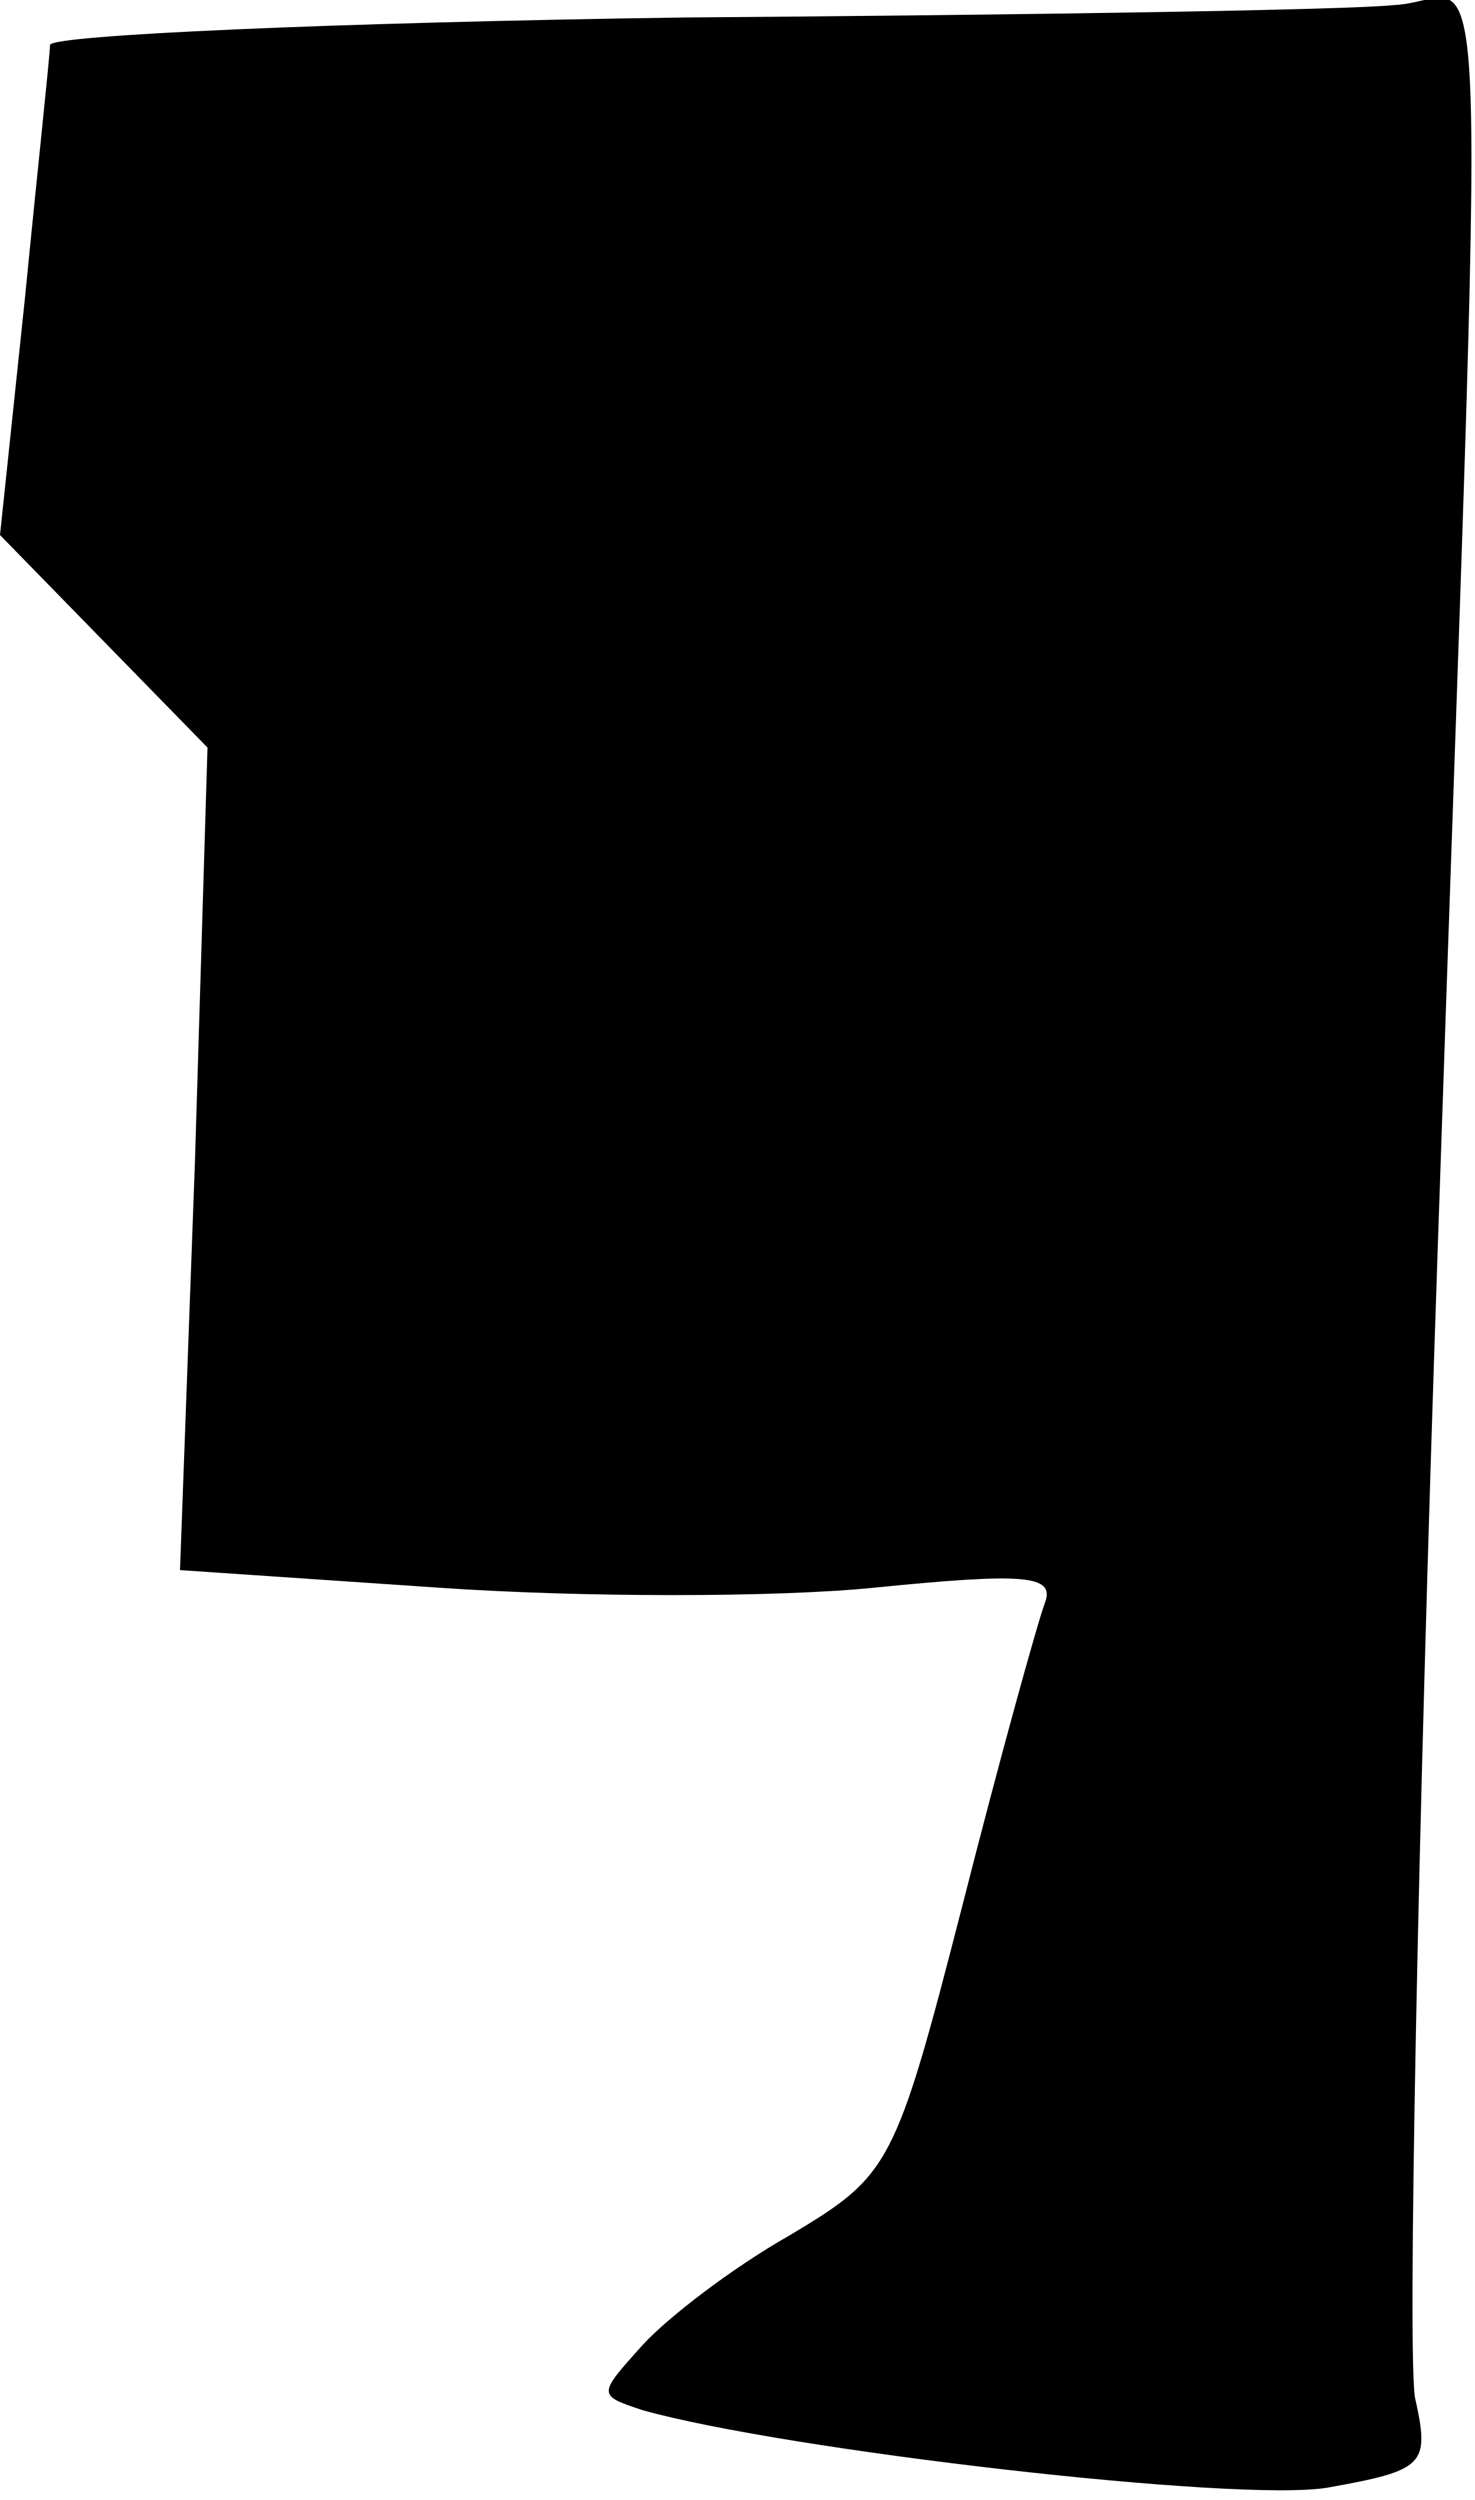 <?xml version="1.0" standalone="no"?>
<!DOCTYPE svg PUBLIC "-//W3C//DTD SVG 20010904//EN"
 "http://www.w3.org/TR/2001/REC-SVG-20010904/DTD/svg10.dtd">
<svg version="1.0" xmlns="http://www.w3.org/2000/svg"
 width="59pt" height="100pt" viewBox="0 0 59 100"
 preserveAspectRatio="xMidYMid meet">
<g transform="translate(0,100) scale(0.1,-0.1)"
fill="#000000" stroke="none">
<path fill="#000000" stroke="none" d="M273 993 c-139 -2 -253 -7 -253 -11 0
-4 -5 -50 -10 -101 l-10 -95 41 -42 42 -43 -5 -165 -6 -164 103 -7 c57 -4 136
-4 175 0 60 6 72 5 68 -6 -3 -8 -18 -62 -33 -121 -27 -105 -29 -108 -69 -132
-23 -13 -49 -33 -59 -44 -18 -20 -18 -20 0 -26 57 -16 238 -37 274 -31 39 7
41 9 35 36 -3 17 1 222 9 457 19 564 22 502 -17 500 -18 -2 -147 -4 -285 -5z"/>
</g>
</svg>
